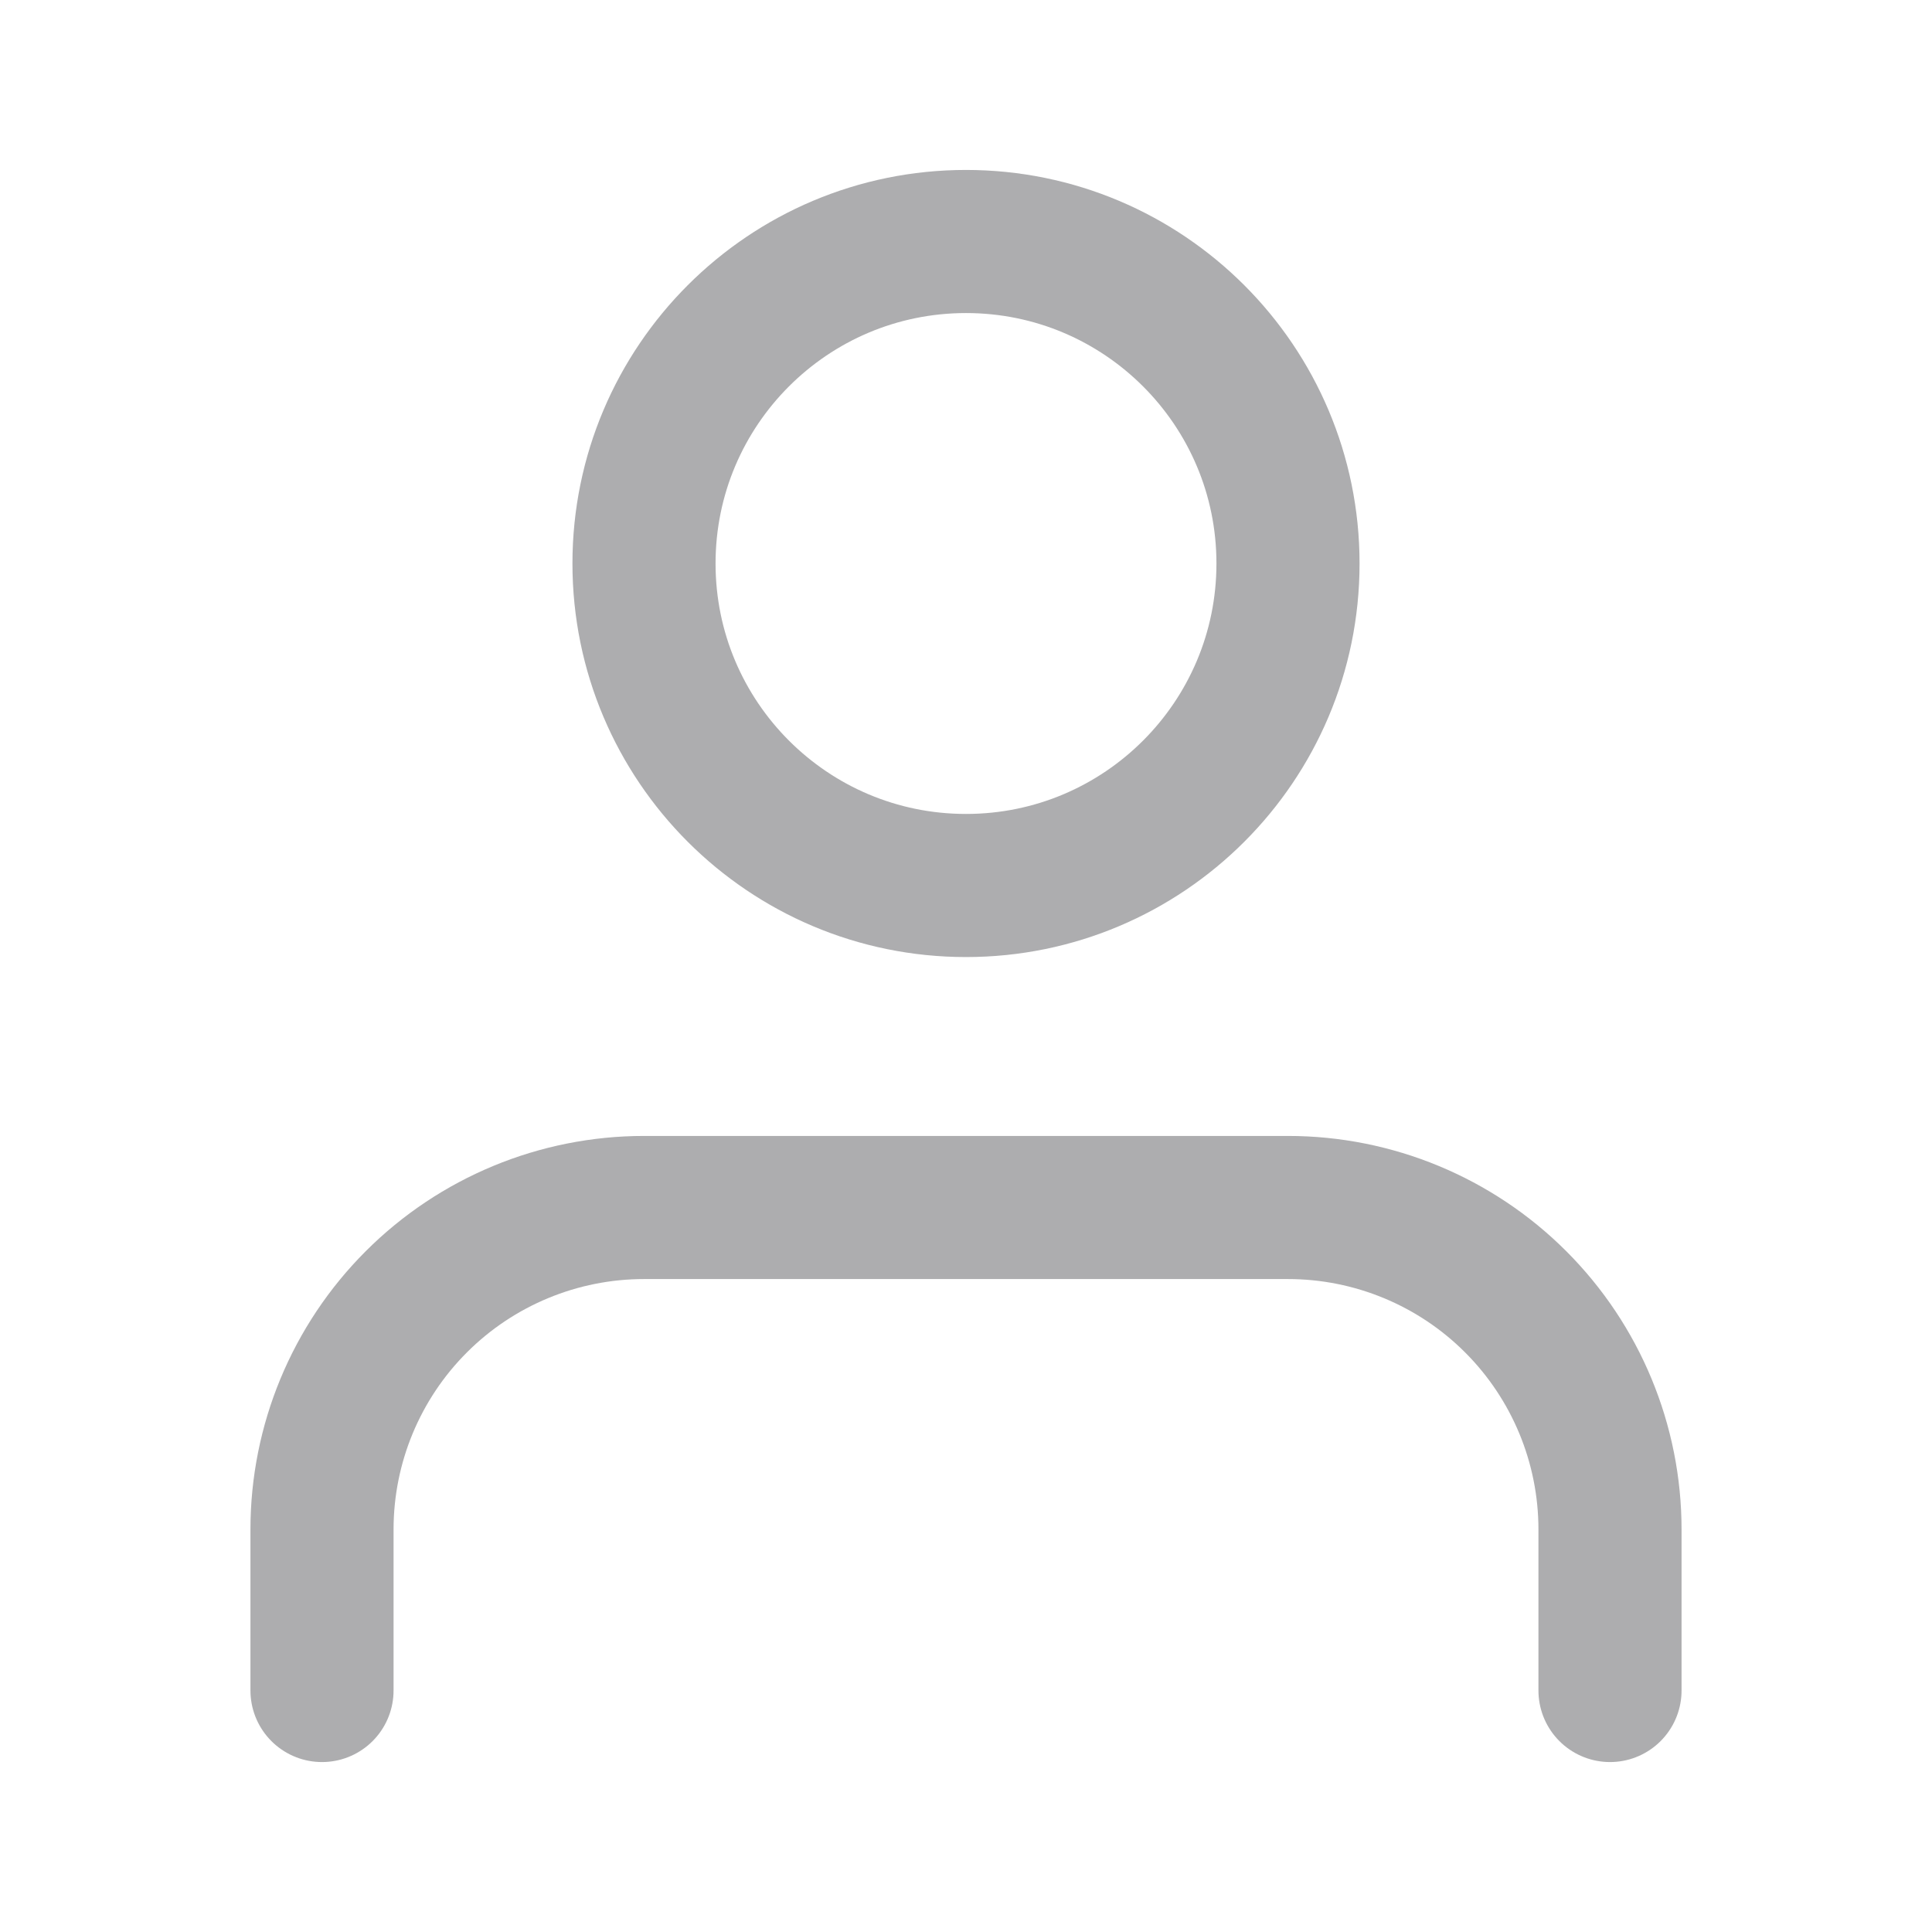 <svg width="27" height="27" viewBox="0 0 27 27" fill="none" xmlns="http://www.w3.org/2000/svg">
<path d="M22.5 23.625V21.375C22.5 20.181 22.026 19.037 21.182 18.193C20.338 17.349 19.194 16.875 18 16.875H9C7.807 16.875 6.662 17.349 5.818 18.193C4.974 19.037 4.5 20.181 4.5 21.375V23.625" stroke="#ADADAF" stroke-width="2" stroke-linecap="round" stroke-linejoin="round"/>
<path d="M13.5 12.375C15.985 12.375 18 10.36 18 7.875C18 5.39 15.985 3.375 13.5 3.375C11.015 3.375 9 5.39 9 7.875C9 10.36 11.015 12.375 13.5 12.375Z" stroke="#ADADAF" stroke-width="2" stroke-linecap="round" stroke-linejoin="round"/>
</svg>
